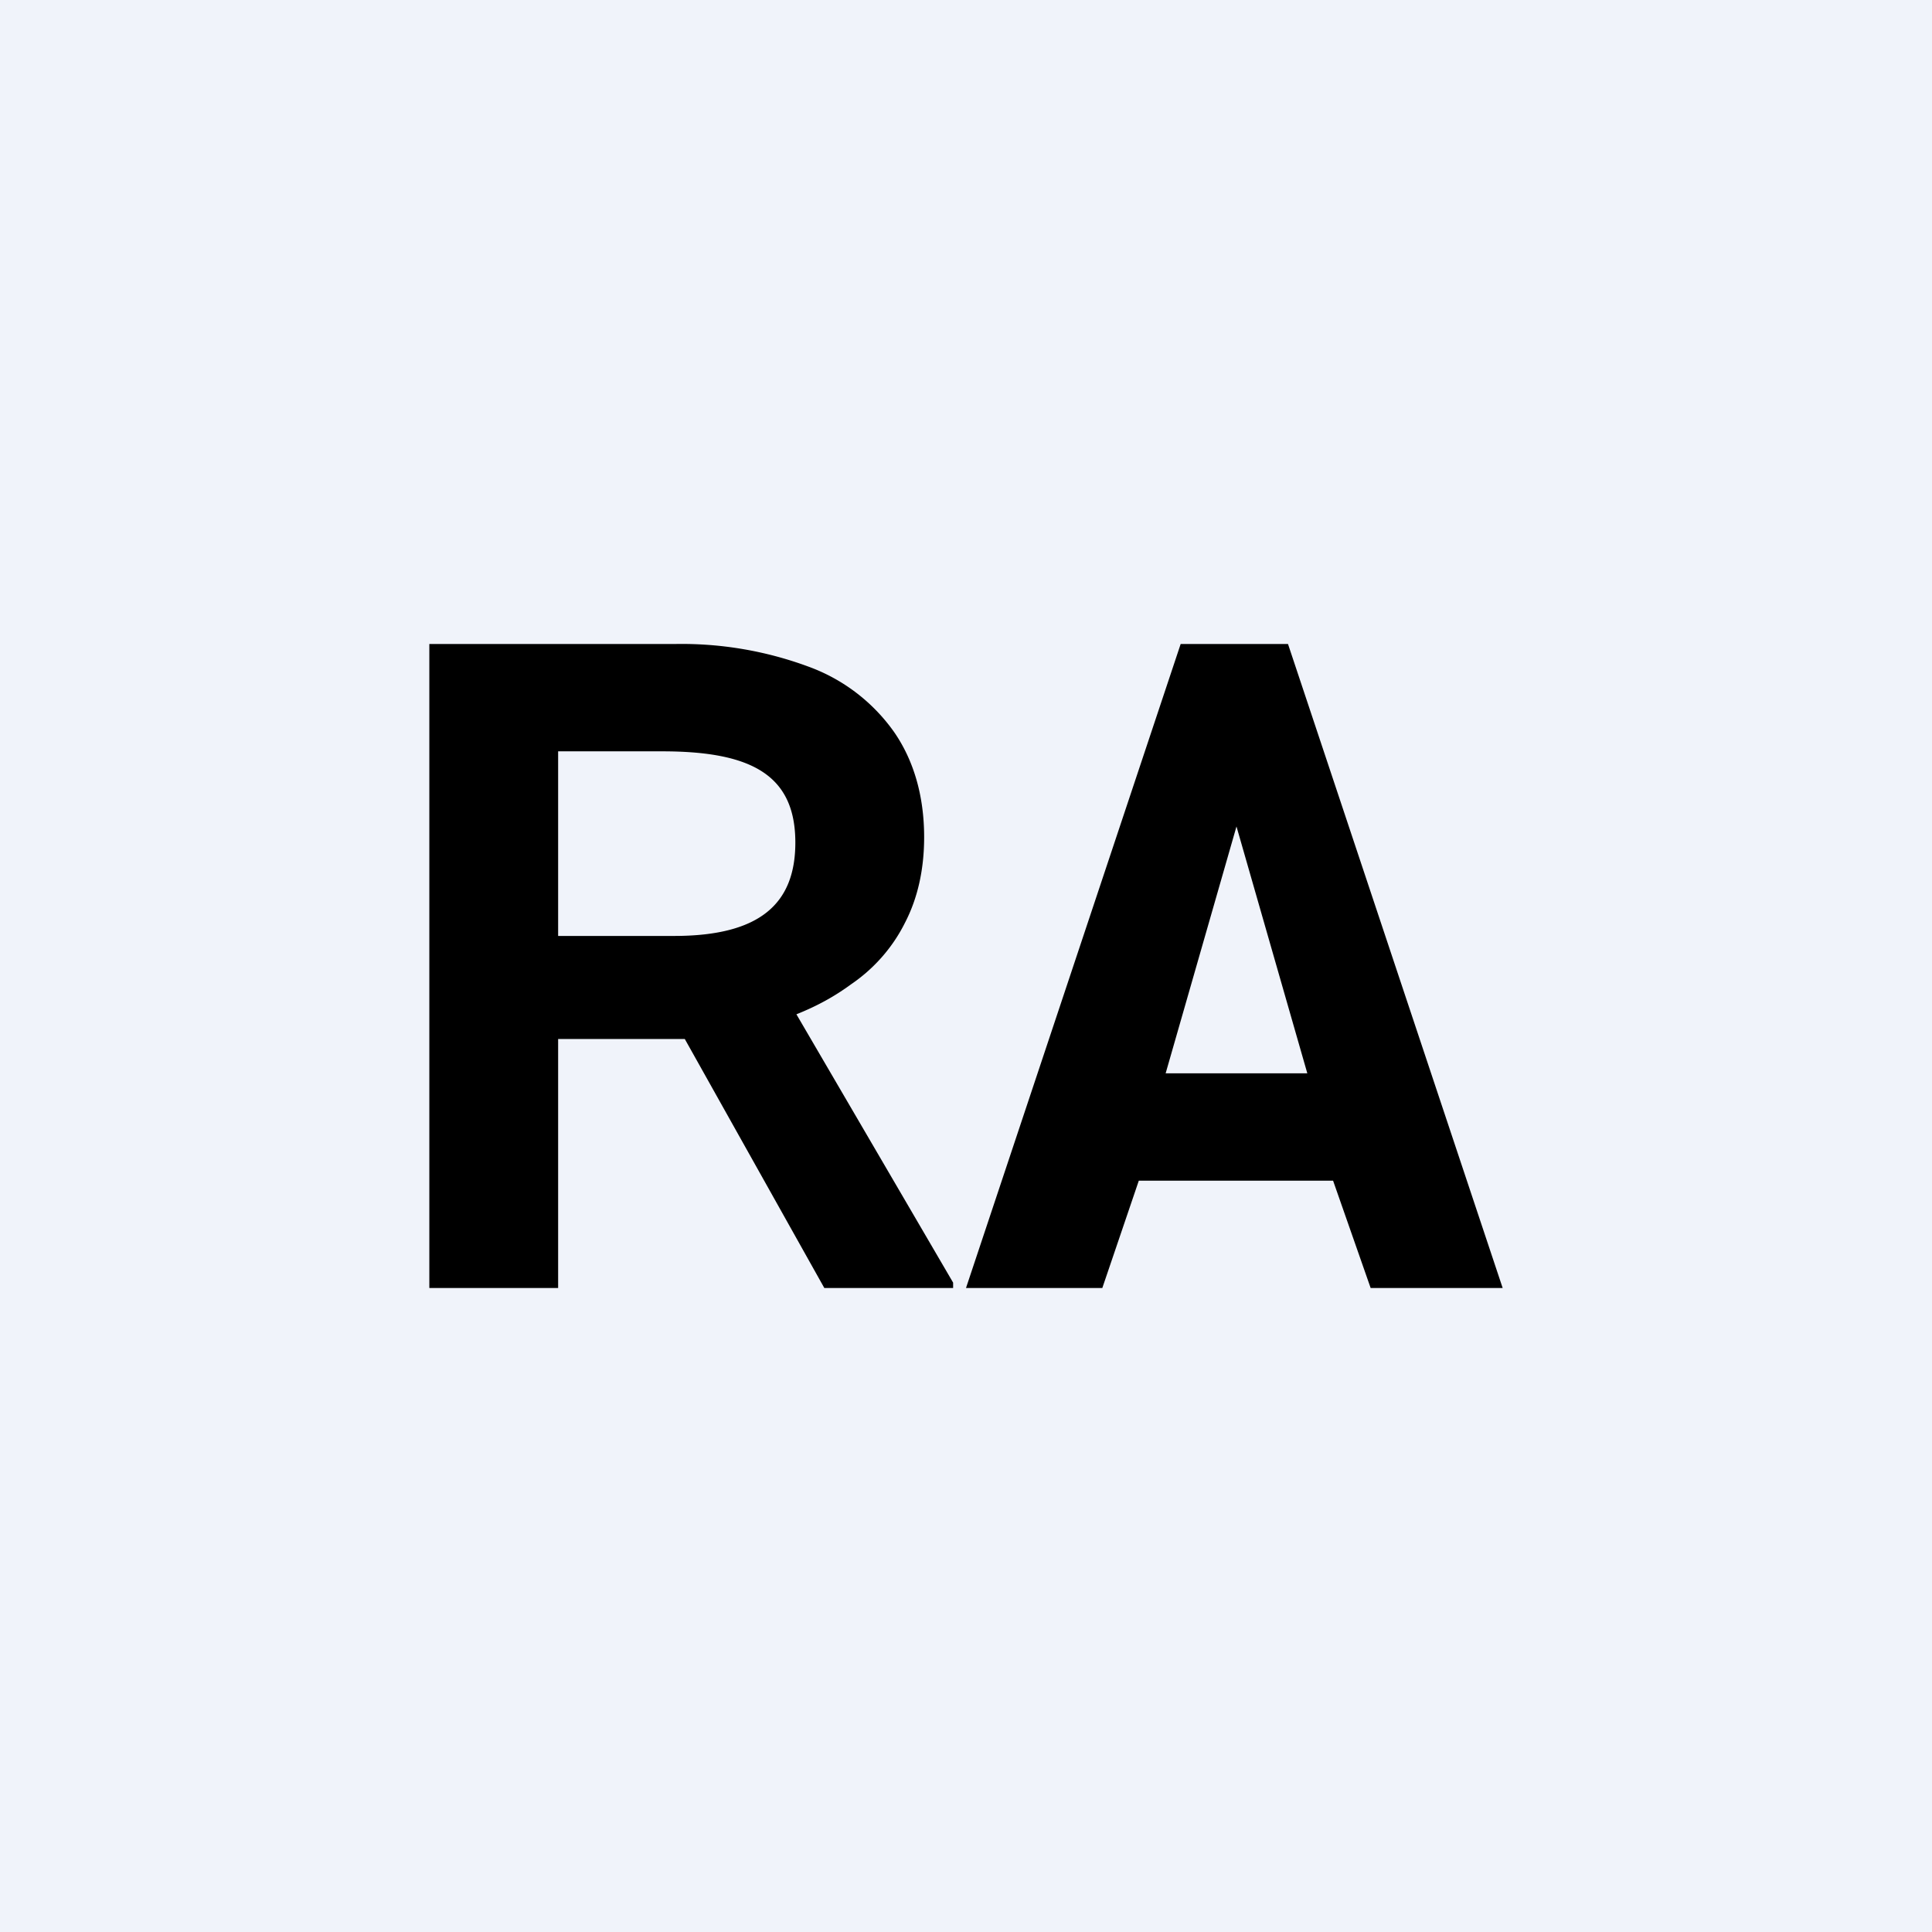 <!-- by TradingView --><svg xmlns="http://www.w3.org/2000/svg" width="18" height="18" viewBox="0 0 18 18"><path fill="#F0F3FA" d="M0 0h18v18H0z"/><path fill-rule="evenodd" d="M10.6 11h1.82l.35 1H14l-2-6H11L9 12h1.27l.34-1Zm1.58-1h-1.32l.66-2.3.66 2.3Zm-5.9-4H4v6h1.2V9.68h1.18L7.68 12h1.2v-.05l-1.46-2.5c.2-.08.36-.17.51-.28.22-.15.39-.35.5-.57.12-.23.18-.5.18-.8 0-.39-.1-.72-.28-.98a1.68 1.68 0 0 0-.8-.61A3.4 3.4 0 0 0 6.29 6ZM5.2 8.72h1.08c.8 0 1.13-.3 1.13-.87C7.41 7.22 7 7 6.17 7H5.2v1.72Z"/></svg>